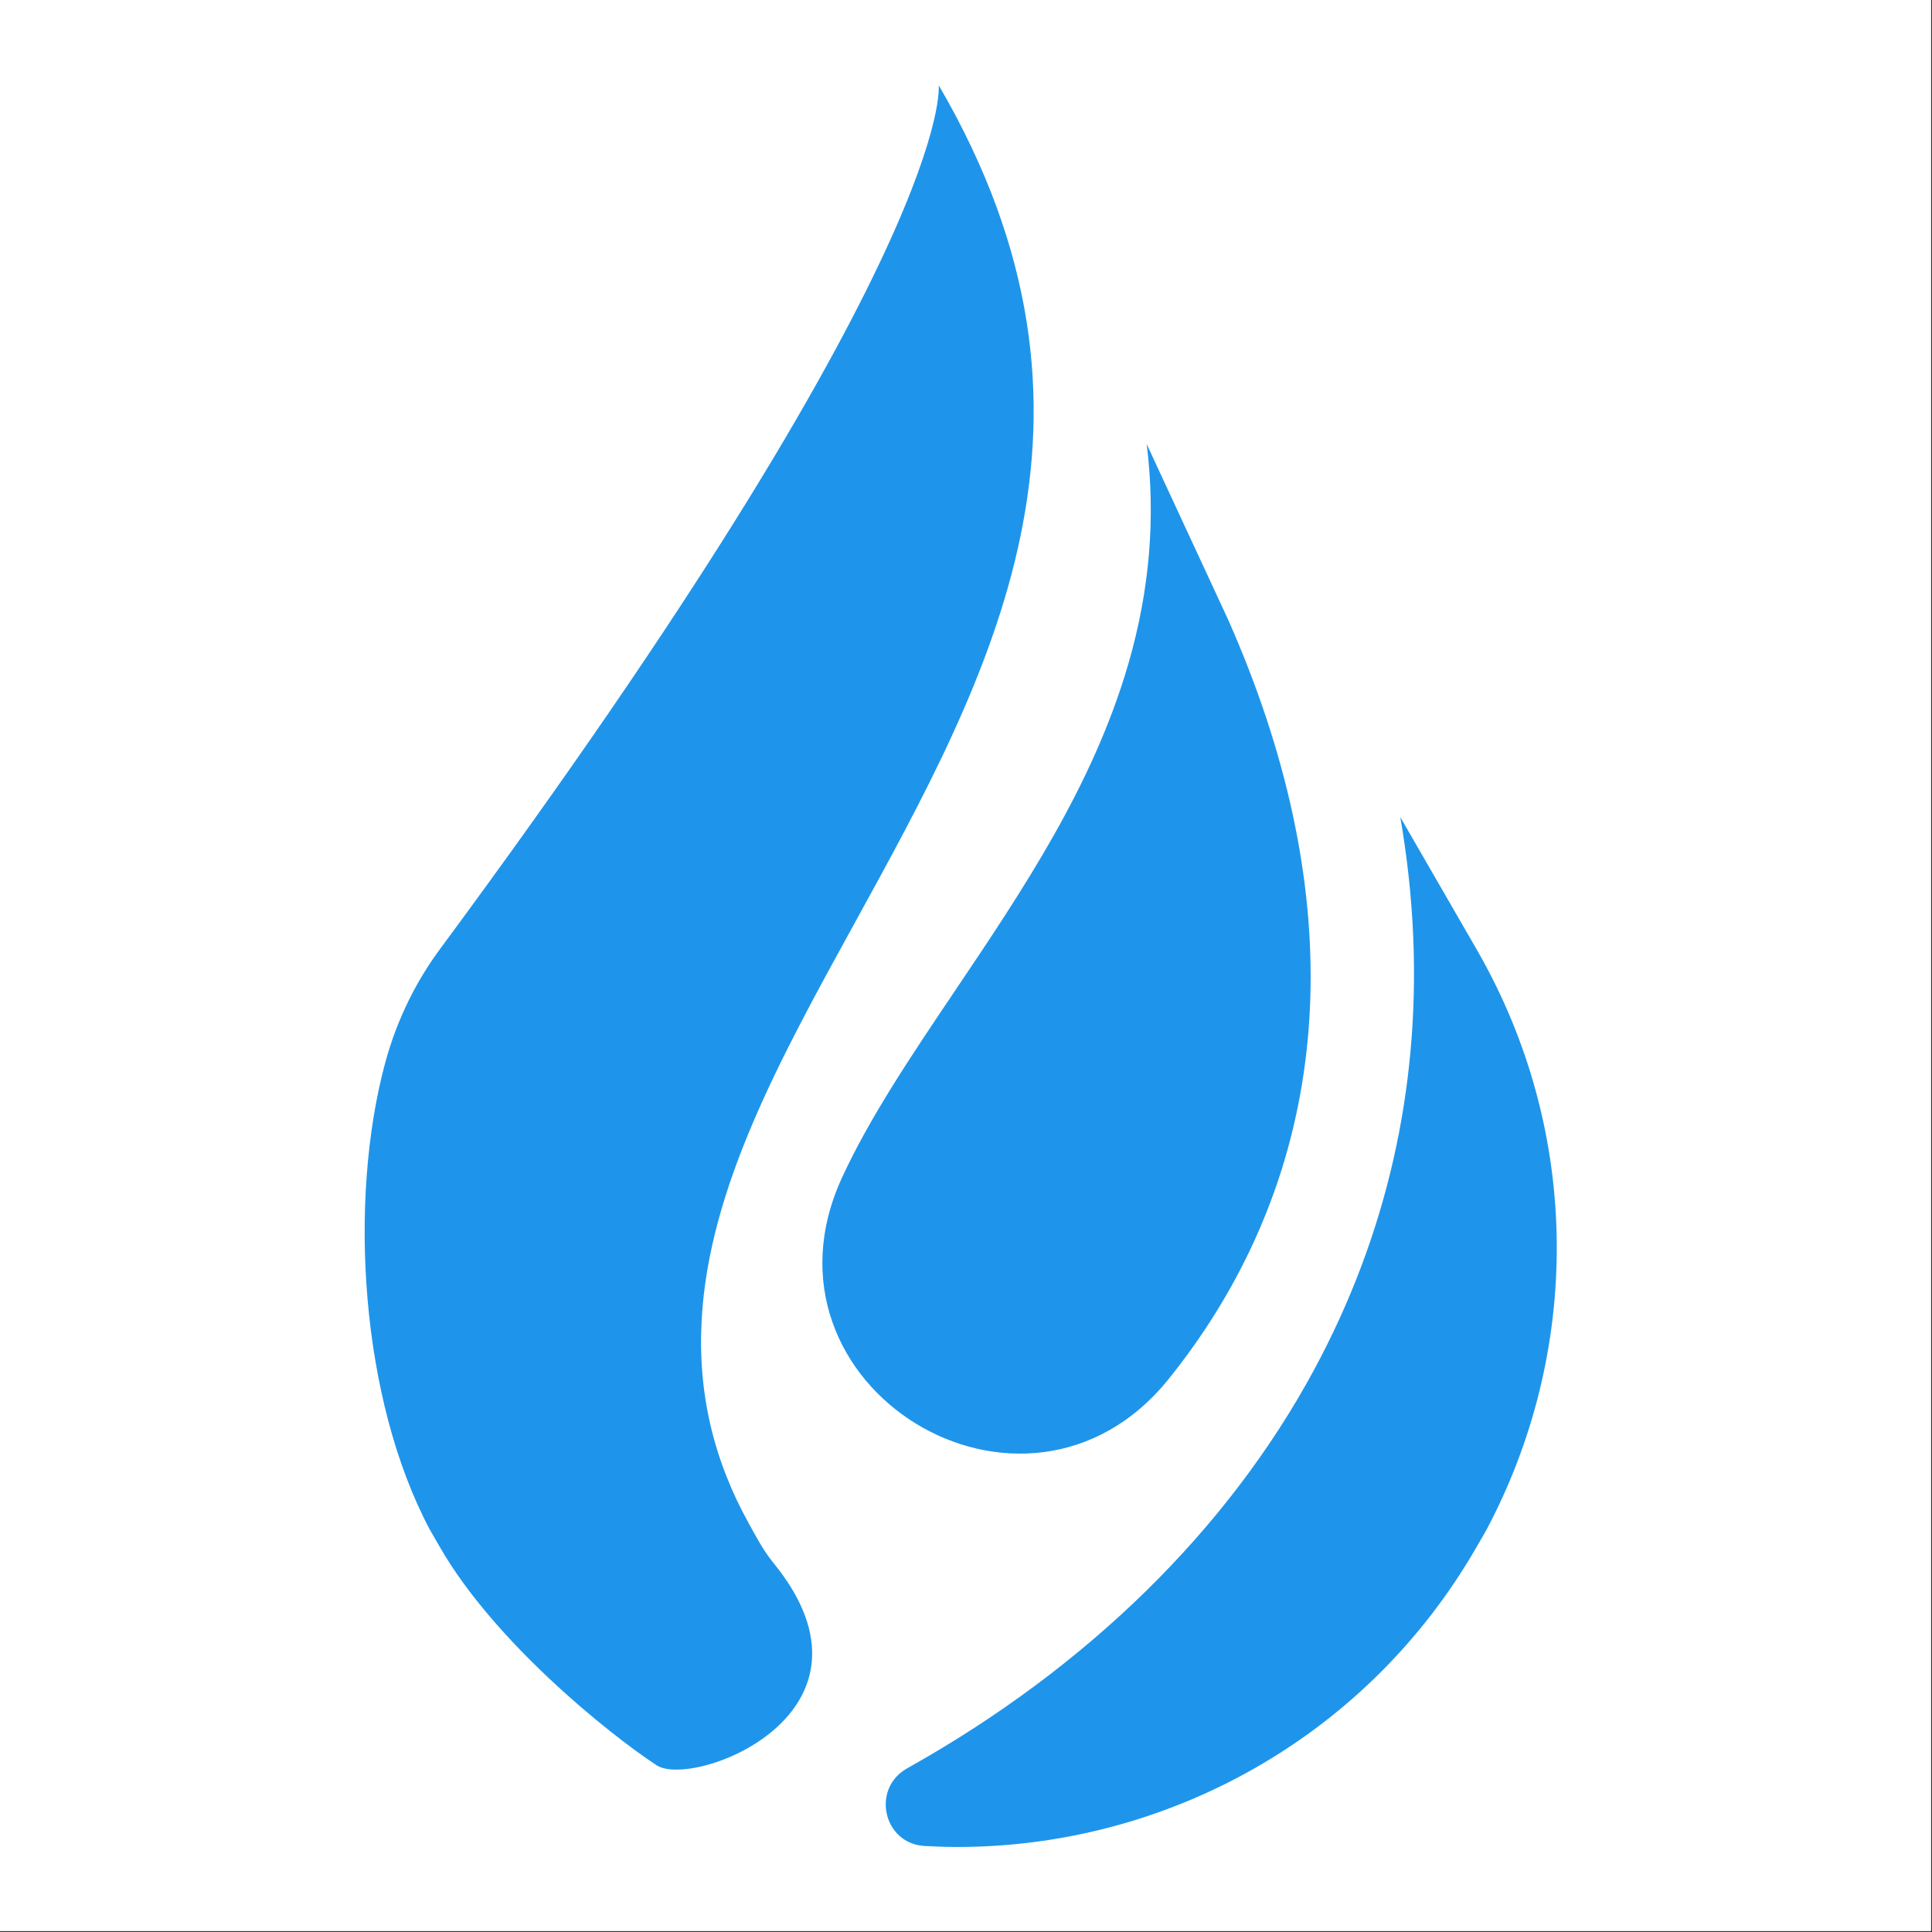 <svg xmlns="http://www.w3.org/2000/svg" xmlns:xlink="http://www.w3.org/1999/xlink" width="1090" zoomAndPan="magnify" viewBox="0 0 817.5 817.5" height="1090" preserveAspectRatio="xMidYMid meet" version="1.0"><rect x="0" y="0" width="817.5" height="817.5" fill="#333333" stroke="none"/><defs><clipPath id="bad13cbba1"><path d="M 0 0 L 817 0 L 817 817 L 0 817 Z M 0 0 " clip-rule="nonzero"/></clipPath><clipPath id="9a1ef5991d"><path d="M 154 36.039 L 659 36.039 L 659 781.539 L 154 781.539 Z M 154 36.039 " clip-rule="nonzero"/></clipPath></defs><g clip-path="url(#bad13cbba1)"><path fill="#ffffff" d="M 0 0 L 817.5 0 L 817.5 825 L 0 825 Z M 0 0 " fill-opacity="1" fill-rule="nonzero"/><path fill="#ffffff" d="M 0 0 L 817.5 0 L 817.5 817.5 L 0 817.5 Z M 0 0 " fill-opacity="1" fill-rule="nonzero"/><path fill="#ffffff" d="M 0 0 L 817.5 0 L 817.5 817.5 L 0 817.5 Z M 0 0 " fill-opacity="1" fill-rule="nonzero"/></g><g clip-path="url(#9a1ef5991d)"><path fill="#1e95eb" d="M 624.785 401.652 L 592.516 345.758 C 595.465 362.82 597.305 379.785 597.996 396.598 C 600.664 461.473 586.551 523.039 556.066 579.562 C 519.551 647.219 460.164 705.465 384.332 747.977 C 384.176 748.062 384.02 748.152 383.867 748.238 C 368.551 756.785 373.695 780.098 391.211 781.102 C 393.32 781.23 395.438 781.32 397.555 781.391 C 398.93 781.438 400.289 781.473 401.664 781.488 C 404.195 781.523 406.691 781.523 409.234 781.488 C 410.594 781.473 411.965 781.438 413.328 781.391 C 497.926 778.645 579.207 733.559 624.637 654.863 L 628.863 647.547 C 668.602 572.969 670.113 480.23 624.785 401.652 Z M 519.664 262.195 L 485.203 187.891 C 489.074 218.941 486.473 249.762 477.465 280.828 C 462.5 332.43 432.797 376.578 404.059 419.277 C 385.387 447.02 367.969 472.91 356.273 498.328 C 315.738 586.422 433.676 659.039 494.496 583.52 C 500.066 576.605 505.297 569.461 510.164 562.102 C 565.988 477.672 569.242 374.07 519.664 262.195 Z M 277.797 746.934 C 256.605 732.953 209.094 694.418 186.266 654.863 L 181.836 647.184 C 152.402 591.75 147.359 507.887 162.922 449.977 C 168.27 430.066 177.012 413.984 186.129 401.652 C 405.449 105.016 397.199 36.059 397.199 36.059 C 479.25 176.66 419.422 285.465 361.551 390.738 C 329.891 448.309 299.977 502.695 296.902 558.418 C 295.207 589.238 301.793 617.562 317.035 644.969 C 320.066 650.414 323.012 656.109 327.121 661.133 C 379.117 724.746 293.281 757.156 277.797 746.934 " fill-opacity="1" fill-rule="nonzero"/></g></svg>